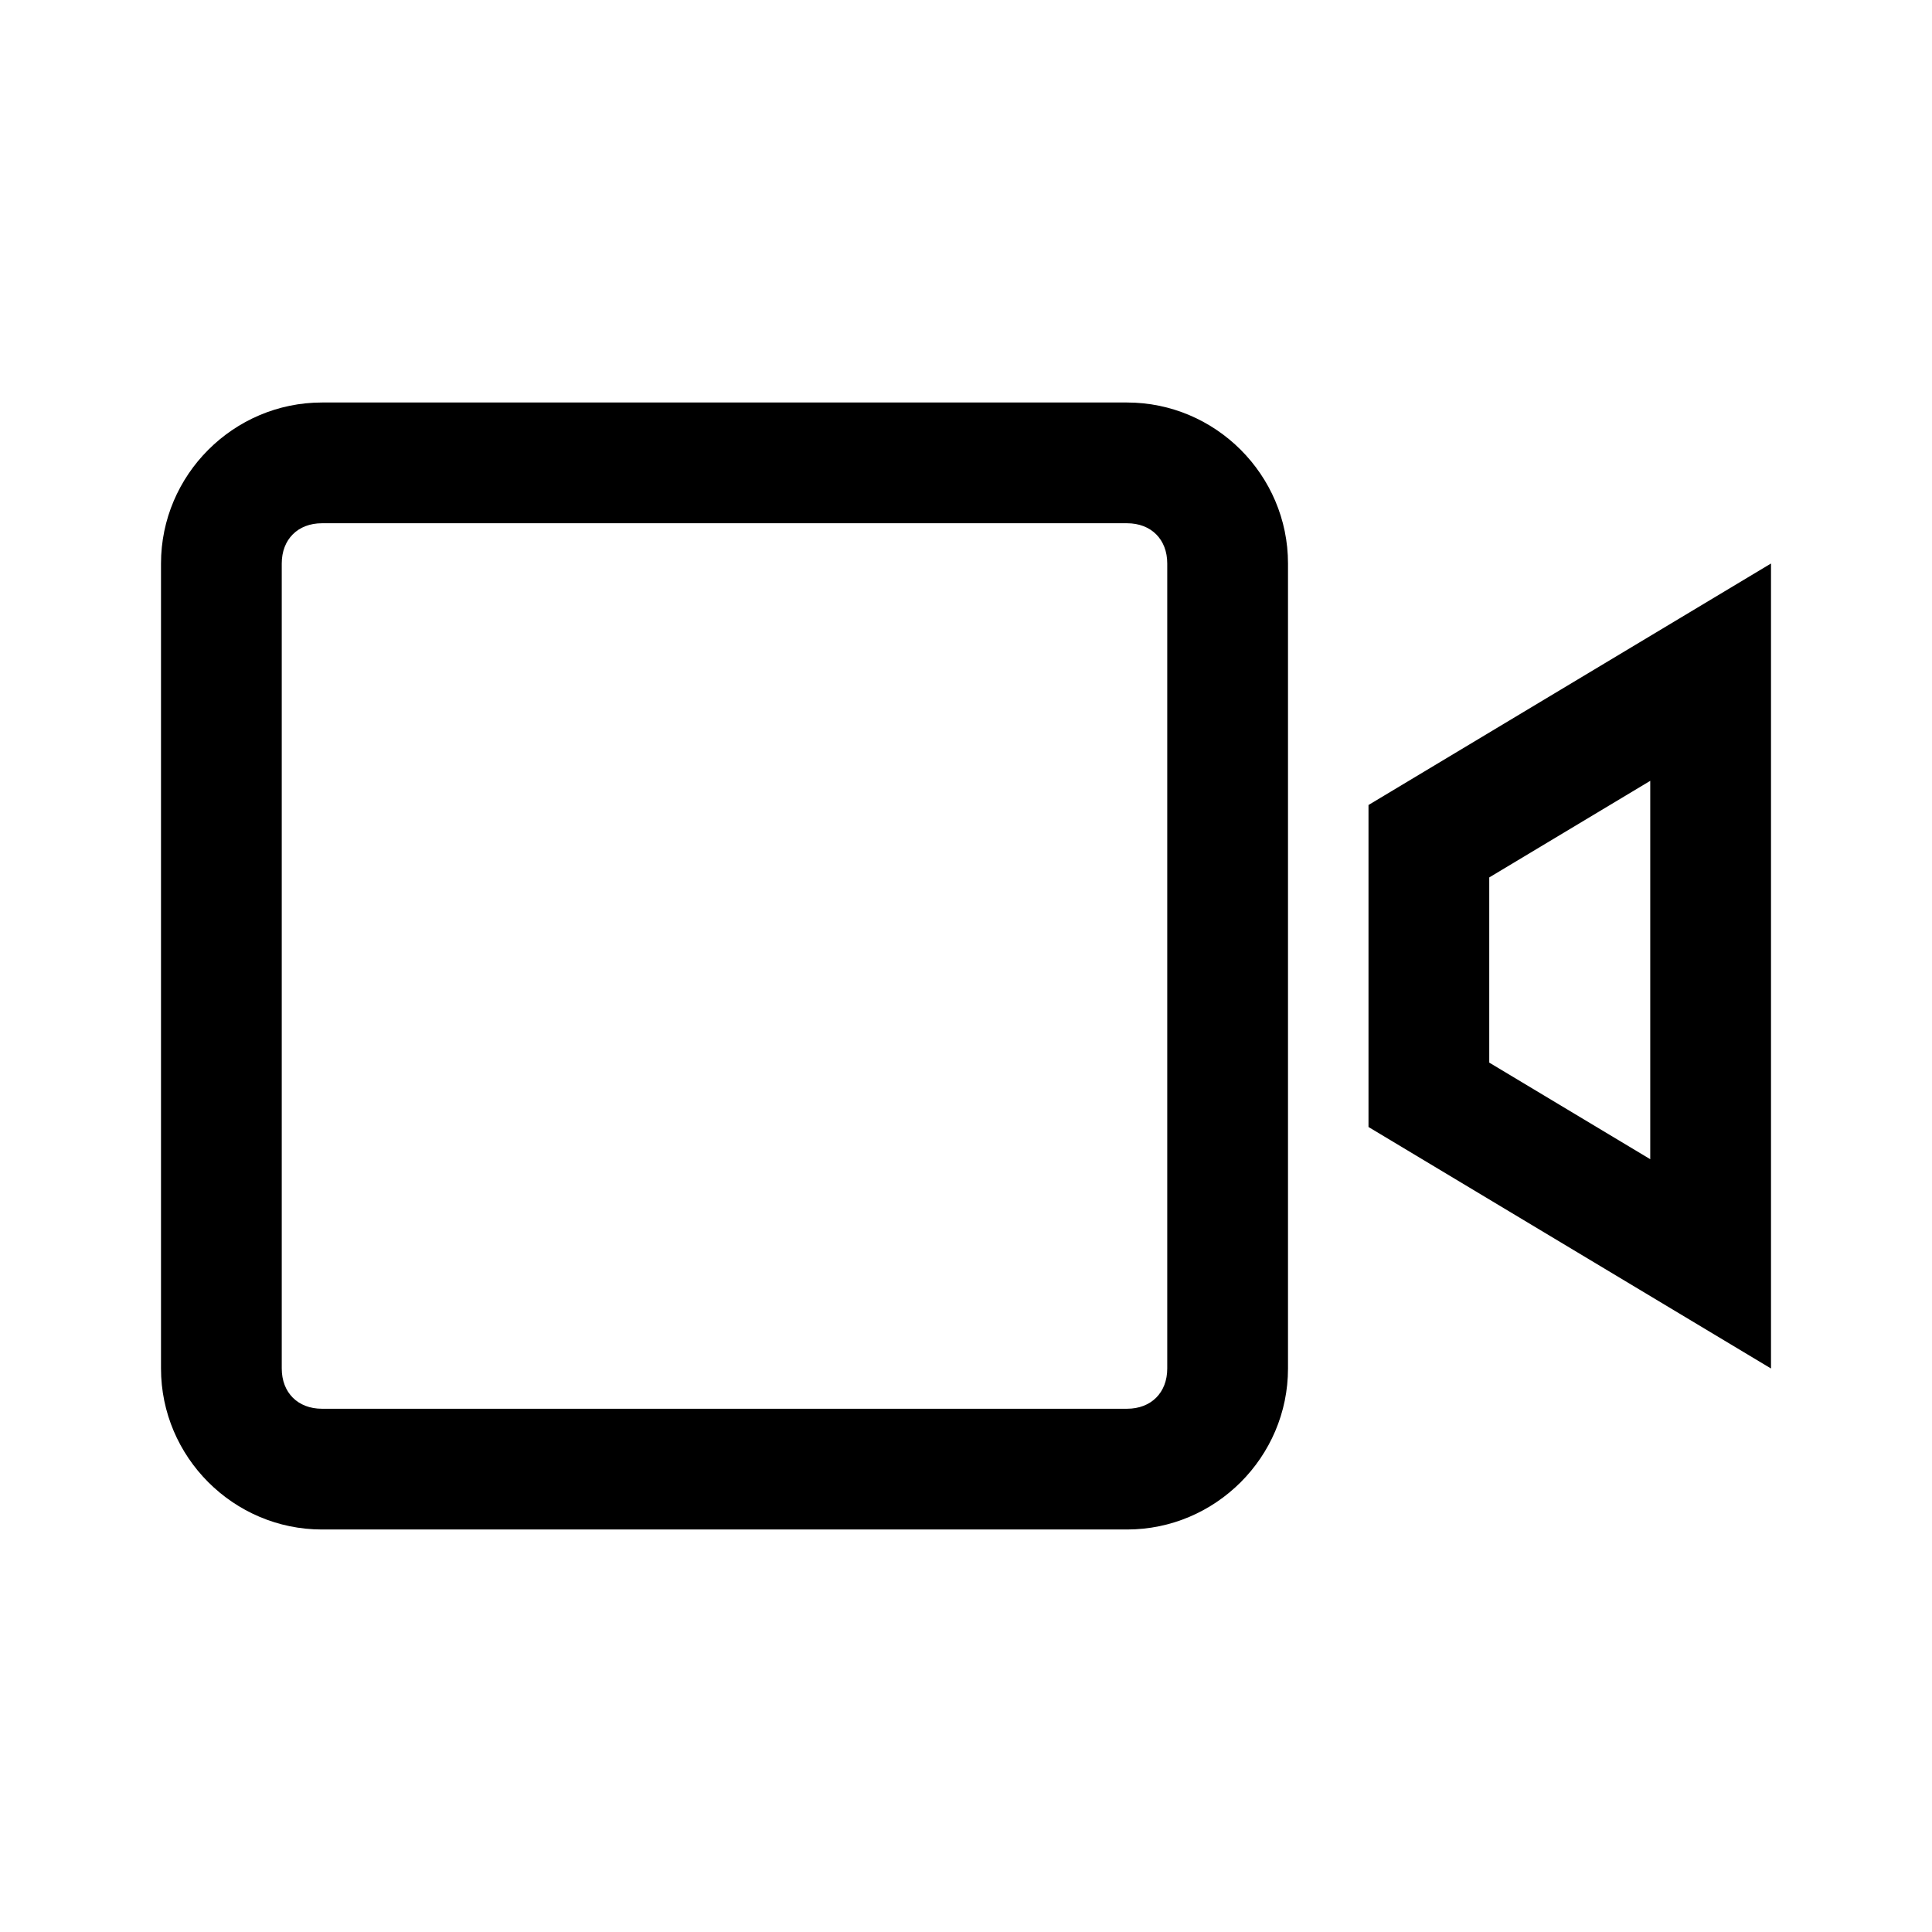 <svg viewBox="0 0 24 24" xmlns="http://www.w3.org/2000/svg">
		<path d="M14 5H4c-1.1 0-2 .9-2 2v10c0 1.1.9 2 2 2h10c1.1 0 2-.9 2-2V7c0-1.1-.9-2-2-2zm.5 12c0 .3-.2.5-.5.5H4c-.3 0-.5-.2-.5-.5V7c0-.3.2-.5.5-.5h10c.3 0 .5.2.5.5v10zm2.5-7v4l5 3V7l-5 3zm3.5 4.4l-2-1.2v-2.3l2-1.2v4.7z" />
</svg>